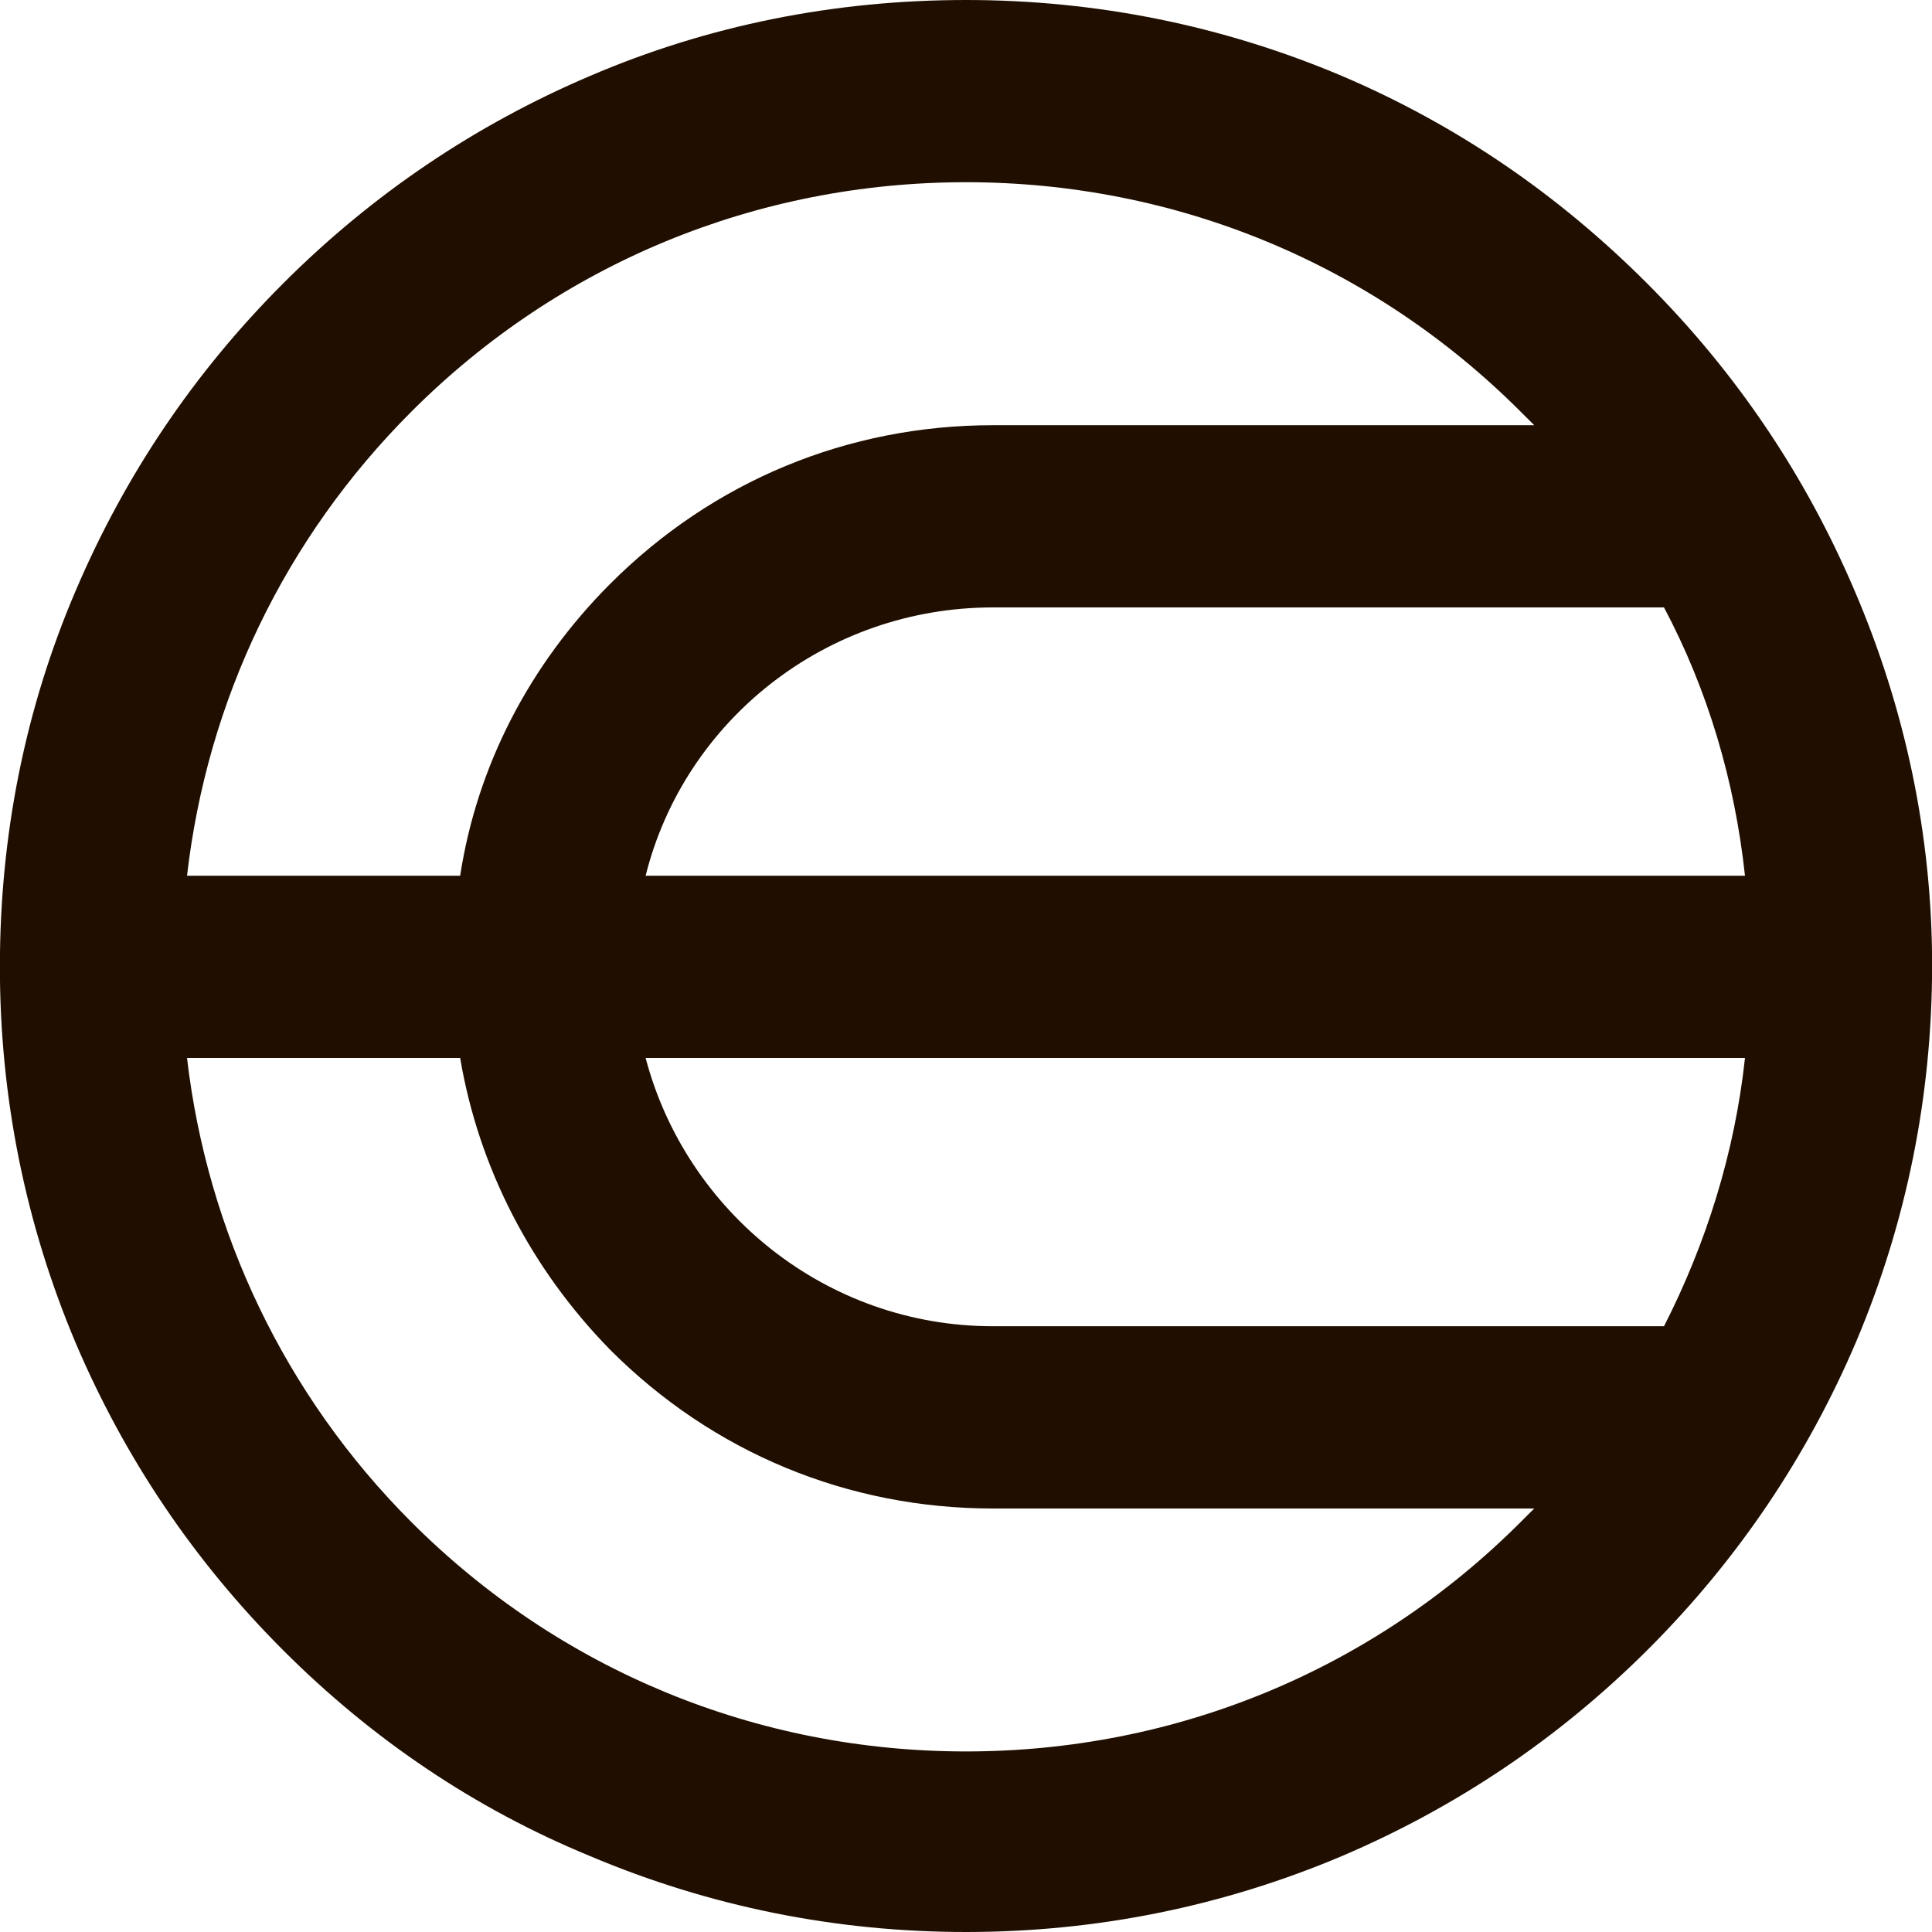 <svg width="35" height="35" viewBox="0 0 35 35" fill="none" xmlns="http://www.w3.org/2000/svg">
<path d="M33.597 10.699C32.711 8.62 31.459 6.755 29.84 5.135C28.221 3.515 26.388 2.262 24.311 1.376C22.143 0.459 19.852 0 17.5 0C15.117 0 12.826 0.459 10.688 1.376C8.611 2.262 6.748 3.515 5.129 5.135C3.51 6.755 2.258 8.62 1.372 10.699C0.456 12.838 -0.002 15.131 -0.002 17.515C-0.002 19.869 0.456 22.162 1.372 24.332C2.258 26.41 3.51 28.275 5.129 29.895C6.748 31.515 8.611 32.769 10.688 33.624C12.857 34.541 15.148 35 17.5 35C19.852 35 22.143 34.541 24.311 33.624C26.388 32.738 28.252 31.485 29.871 29.865C31.489 28.245 32.742 26.38 33.628 24.301C34.544 22.131 35.002 19.838 35.002 17.485C35.002 15.131 34.514 12.838 33.597 10.699ZM11.696 15.865C12.399 13.052 14.965 11.004 17.988 11.004H30.145C30.94 12.502 31.428 14.153 31.612 15.865H11.696ZM31.612 19.166C31.428 20.878 30.909 22.528 30.145 24.026H17.988C14.965 24.026 12.429 21.948 11.696 19.166H31.612ZM7.451 7.459C10.139 4.769 13.712 3.301 17.5 3.301C21.287 3.301 24.861 4.769 27.549 7.459C27.641 7.55 27.702 7.611 27.794 7.703H17.988C15.362 7.703 12.918 8.712 11.055 10.576C9.589 12.044 8.642 13.878 8.336 15.865H3.388C3.755 12.686 5.16 9.751 7.451 7.459ZM17.5 31.729C13.712 31.729 10.139 30.262 7.451 27.572C5.16 25.279 3.755 22.314 3.388 19.166H8.336C8.672 21.153 9.619 22.987 11.055 24.454C12.918 26.319 15.362 27.328 17.988 27.328H27.794C27.702 27.419 27.641 27.48 27.549 27.572C24.861 30.262 21.287 31.729 17.5 31.729Z" fill="#200F00"/>
</svg>

